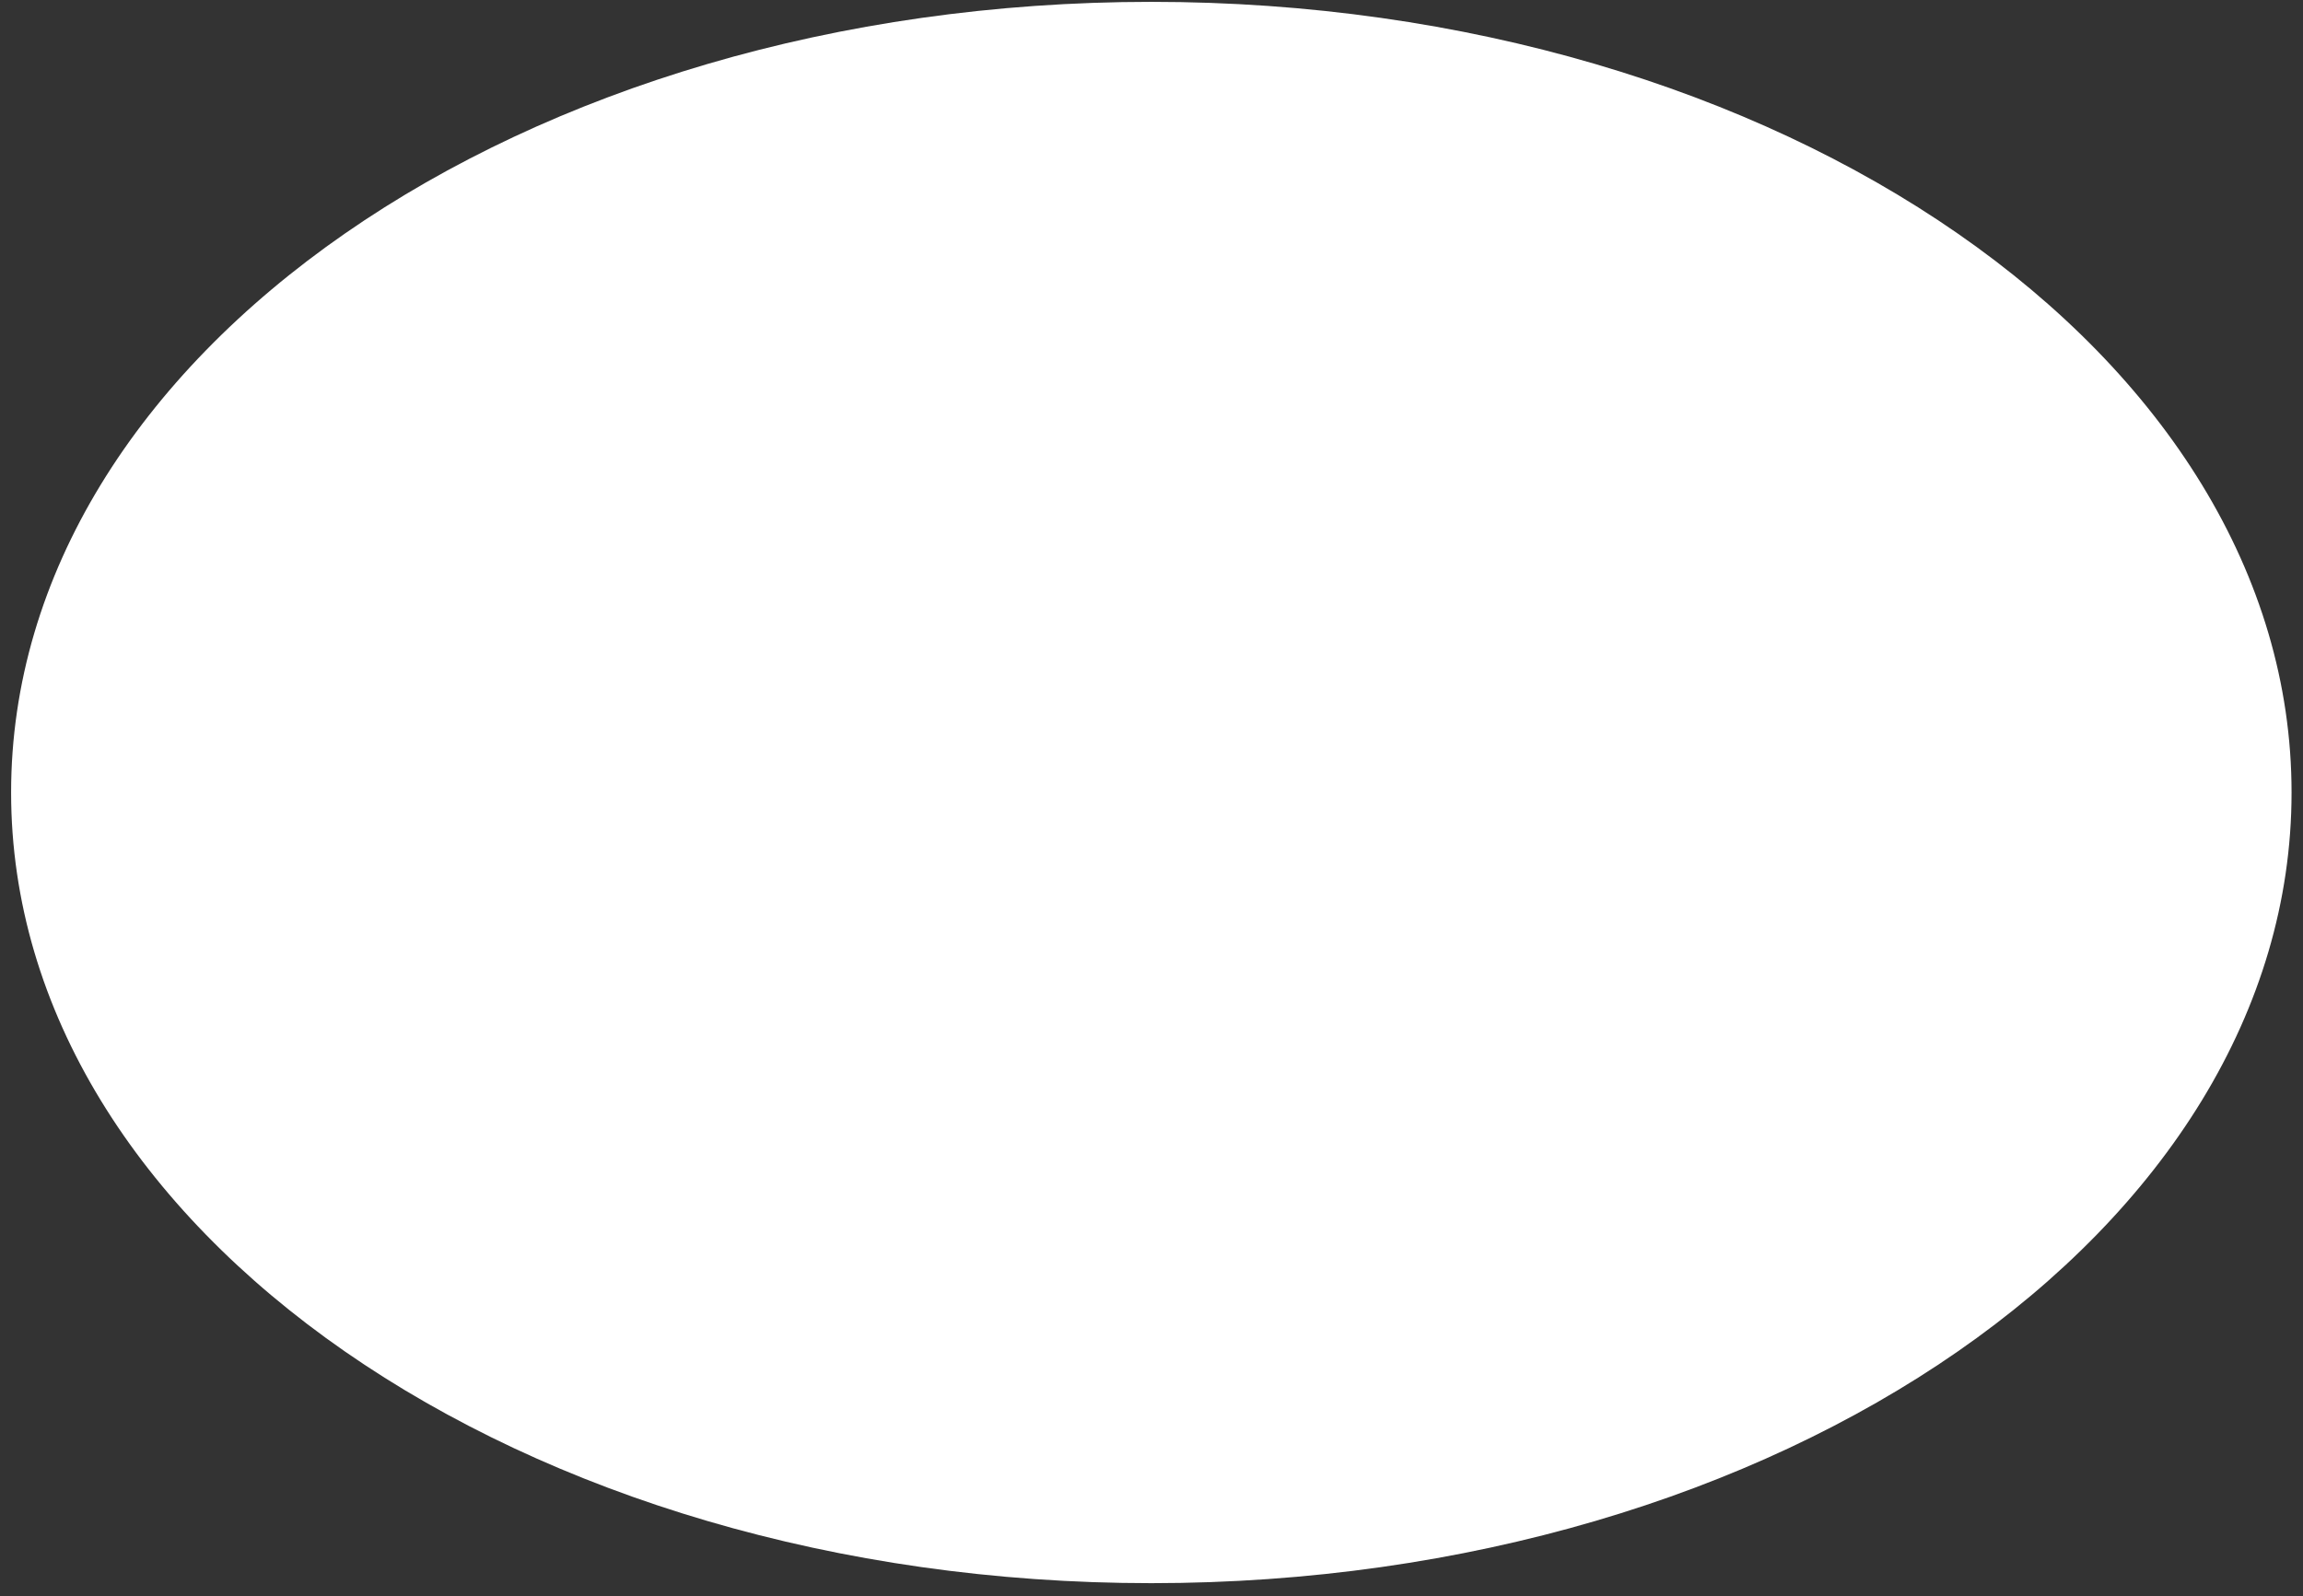 <svg width="163" height="113" viewBox="0 0 163 113" fill="none" xmlns="http://www.w3.org/2000/svg">
<rect x="0" y="0" width="163" height="113" fill="#333333" stroke="none"/>
<path d="M81.488 112.083C126.058 112.083 162.19 87.022 162.19 56.107C162.19 25.192 126.058 0.131 81.488 0.131C36.918 0.131 0.786 25.192 0.786 56.107C0.786 87.022 36.918 112.083 81.488 112.083Z" fill="white"/>
</svg>
